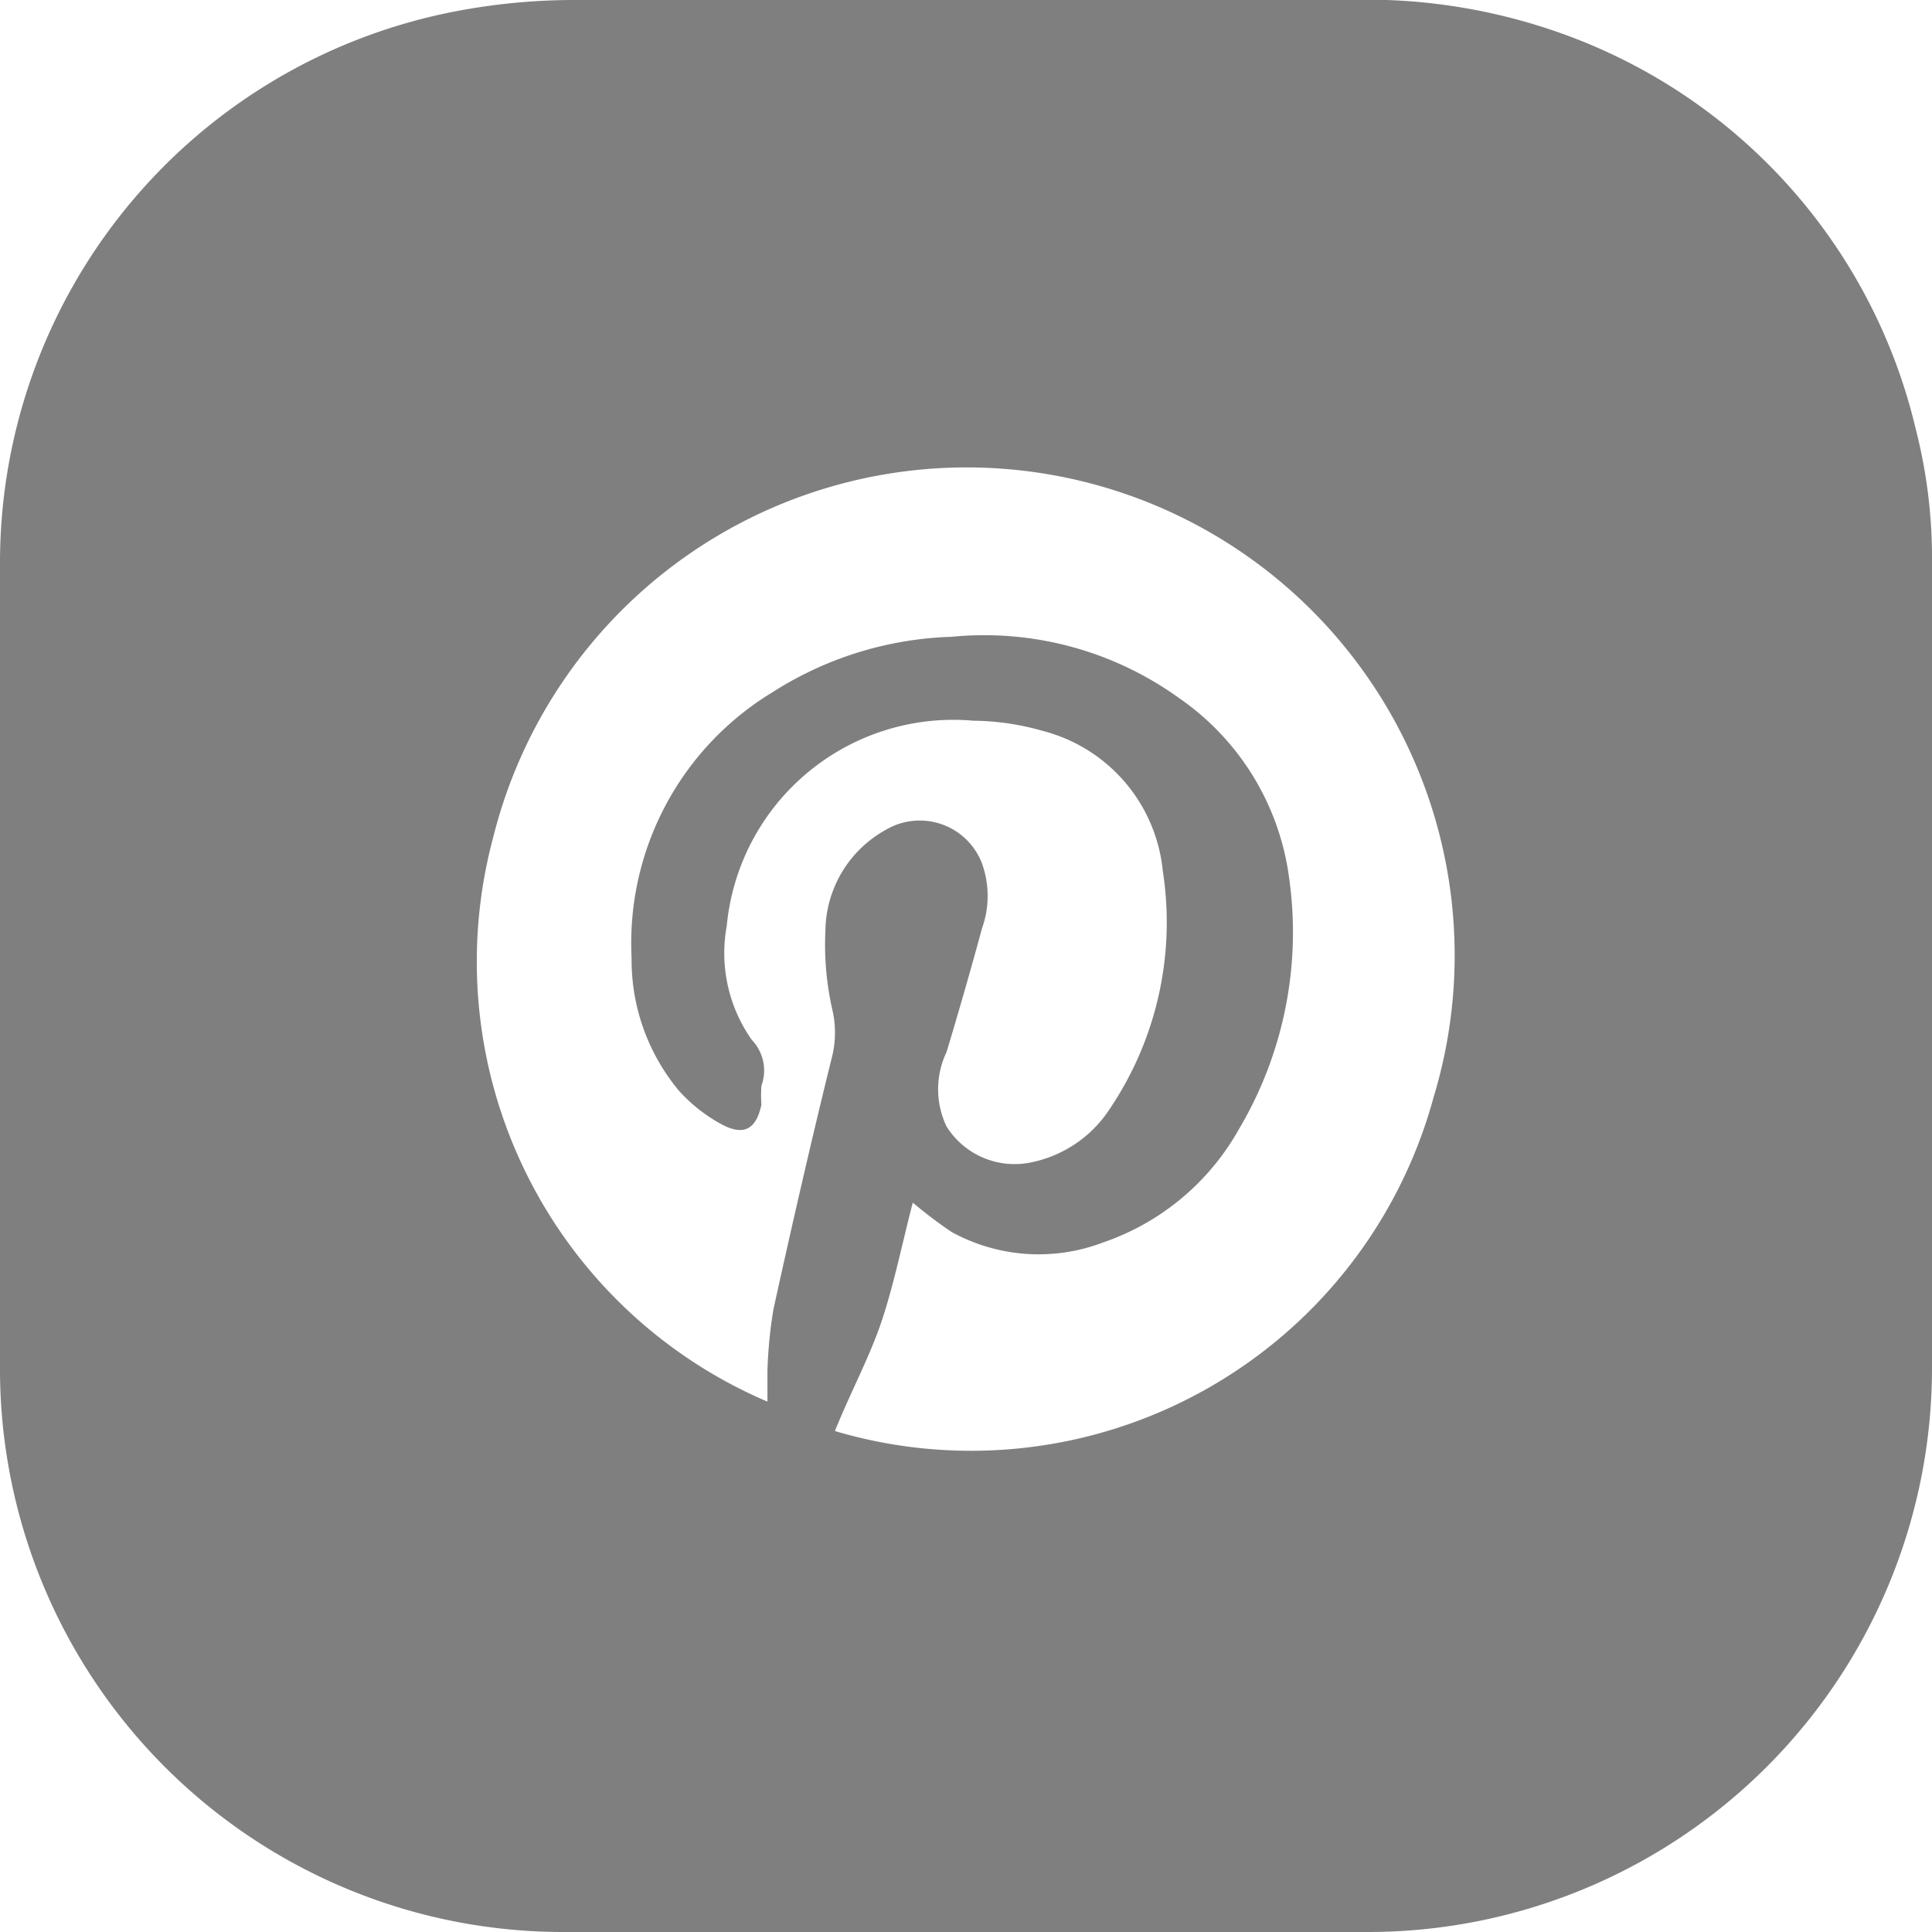 <svg xmlns="http://www.w3.org/2000/svg" viewBox="0 0 22.33 22.33"><defs><style>.cls-1{opacity:0.5;}</style></defs><title>pint</title><g id="Слой_2" data-name="Слой 2"><g id="Layer_5" data-name="Layer 5"><g class="cls-1"><path d="M11.18,0h4.38a6.7,6.7,0,0,1,2.58.42,6.42,6.42,0,0,1,4,4.53,6,6,0,0,1,.19,1.54q0,4.68,0,9.35a6.52,6.52,0,0,1-6.53,6.49H6.54A6.51,6.51,0,0,1,0,15.87q0-4.69,0-9.39A6.49,6.49,0,0,1,5.17.15,7.29,7.29,0,0,1,6.61,0C8.13,0,9.66,0,11.18,0ZM9.65,16.54a5.54,5.54,0,0,0,6.92-3.86,5.64,5.64,0,1,0-10.87-3,5.53,5.53,0,0,0,3.17,6.52c0-.12,0-.24,0-.35a5.2,5.2,0,0,1,.07-.72c.22-1,.45-2,.68-2.93a1.16,1.16,0,0,0,0-.53,3.38,3.38,0,0,1-.08-.91,1.35,1.35,0,0,1,.7-1.17.77.77,0,0,1,1.11.39,1.11,1.11,0,0,1,0,.75c-.13.48-.28,1-.41,1.43a1,1,0,0,0,0,.86.93.93,0,0,0,1,.41,1.42,1.42,0,0,0,.85-.56,3.86,3.86,0,0,0,.65-2.8,1.86,1.86,0,0,0-1.38-1.62,3,3,0,0,0-.81-.12,2.63,2.63,0,0,0-2.85,2.37,1.74,1.74,0,0,0,.29,1.32.51.51,0,0,1,.11.53,1.74,1.74,0,0,0,0,.22c-.06.28-.2.36-.45.23a1.85,1.85,0,0,1-.5-.39,2.36,2.36,0,0,1-.55-1.54A3.39,3.39,0,0,1,8.93,8,4.07,4.07,0,0,1,11,7.36a3.85,3.85,0,0,1,2.63.71,3,3,0,0,1,1.27,2.08,4.46,4.46,0,0,1-.58,2.9,2.86,2.86,0,0,1-1.57,1.31A2.09,2.09,0,0,1,11,14.24a5.22,5.22,0,0,1-.45-.34c-.12.46-.21.91-.35,1.34S9.83,16.09,9.65,16.54Z"/></g></g></g></svg>